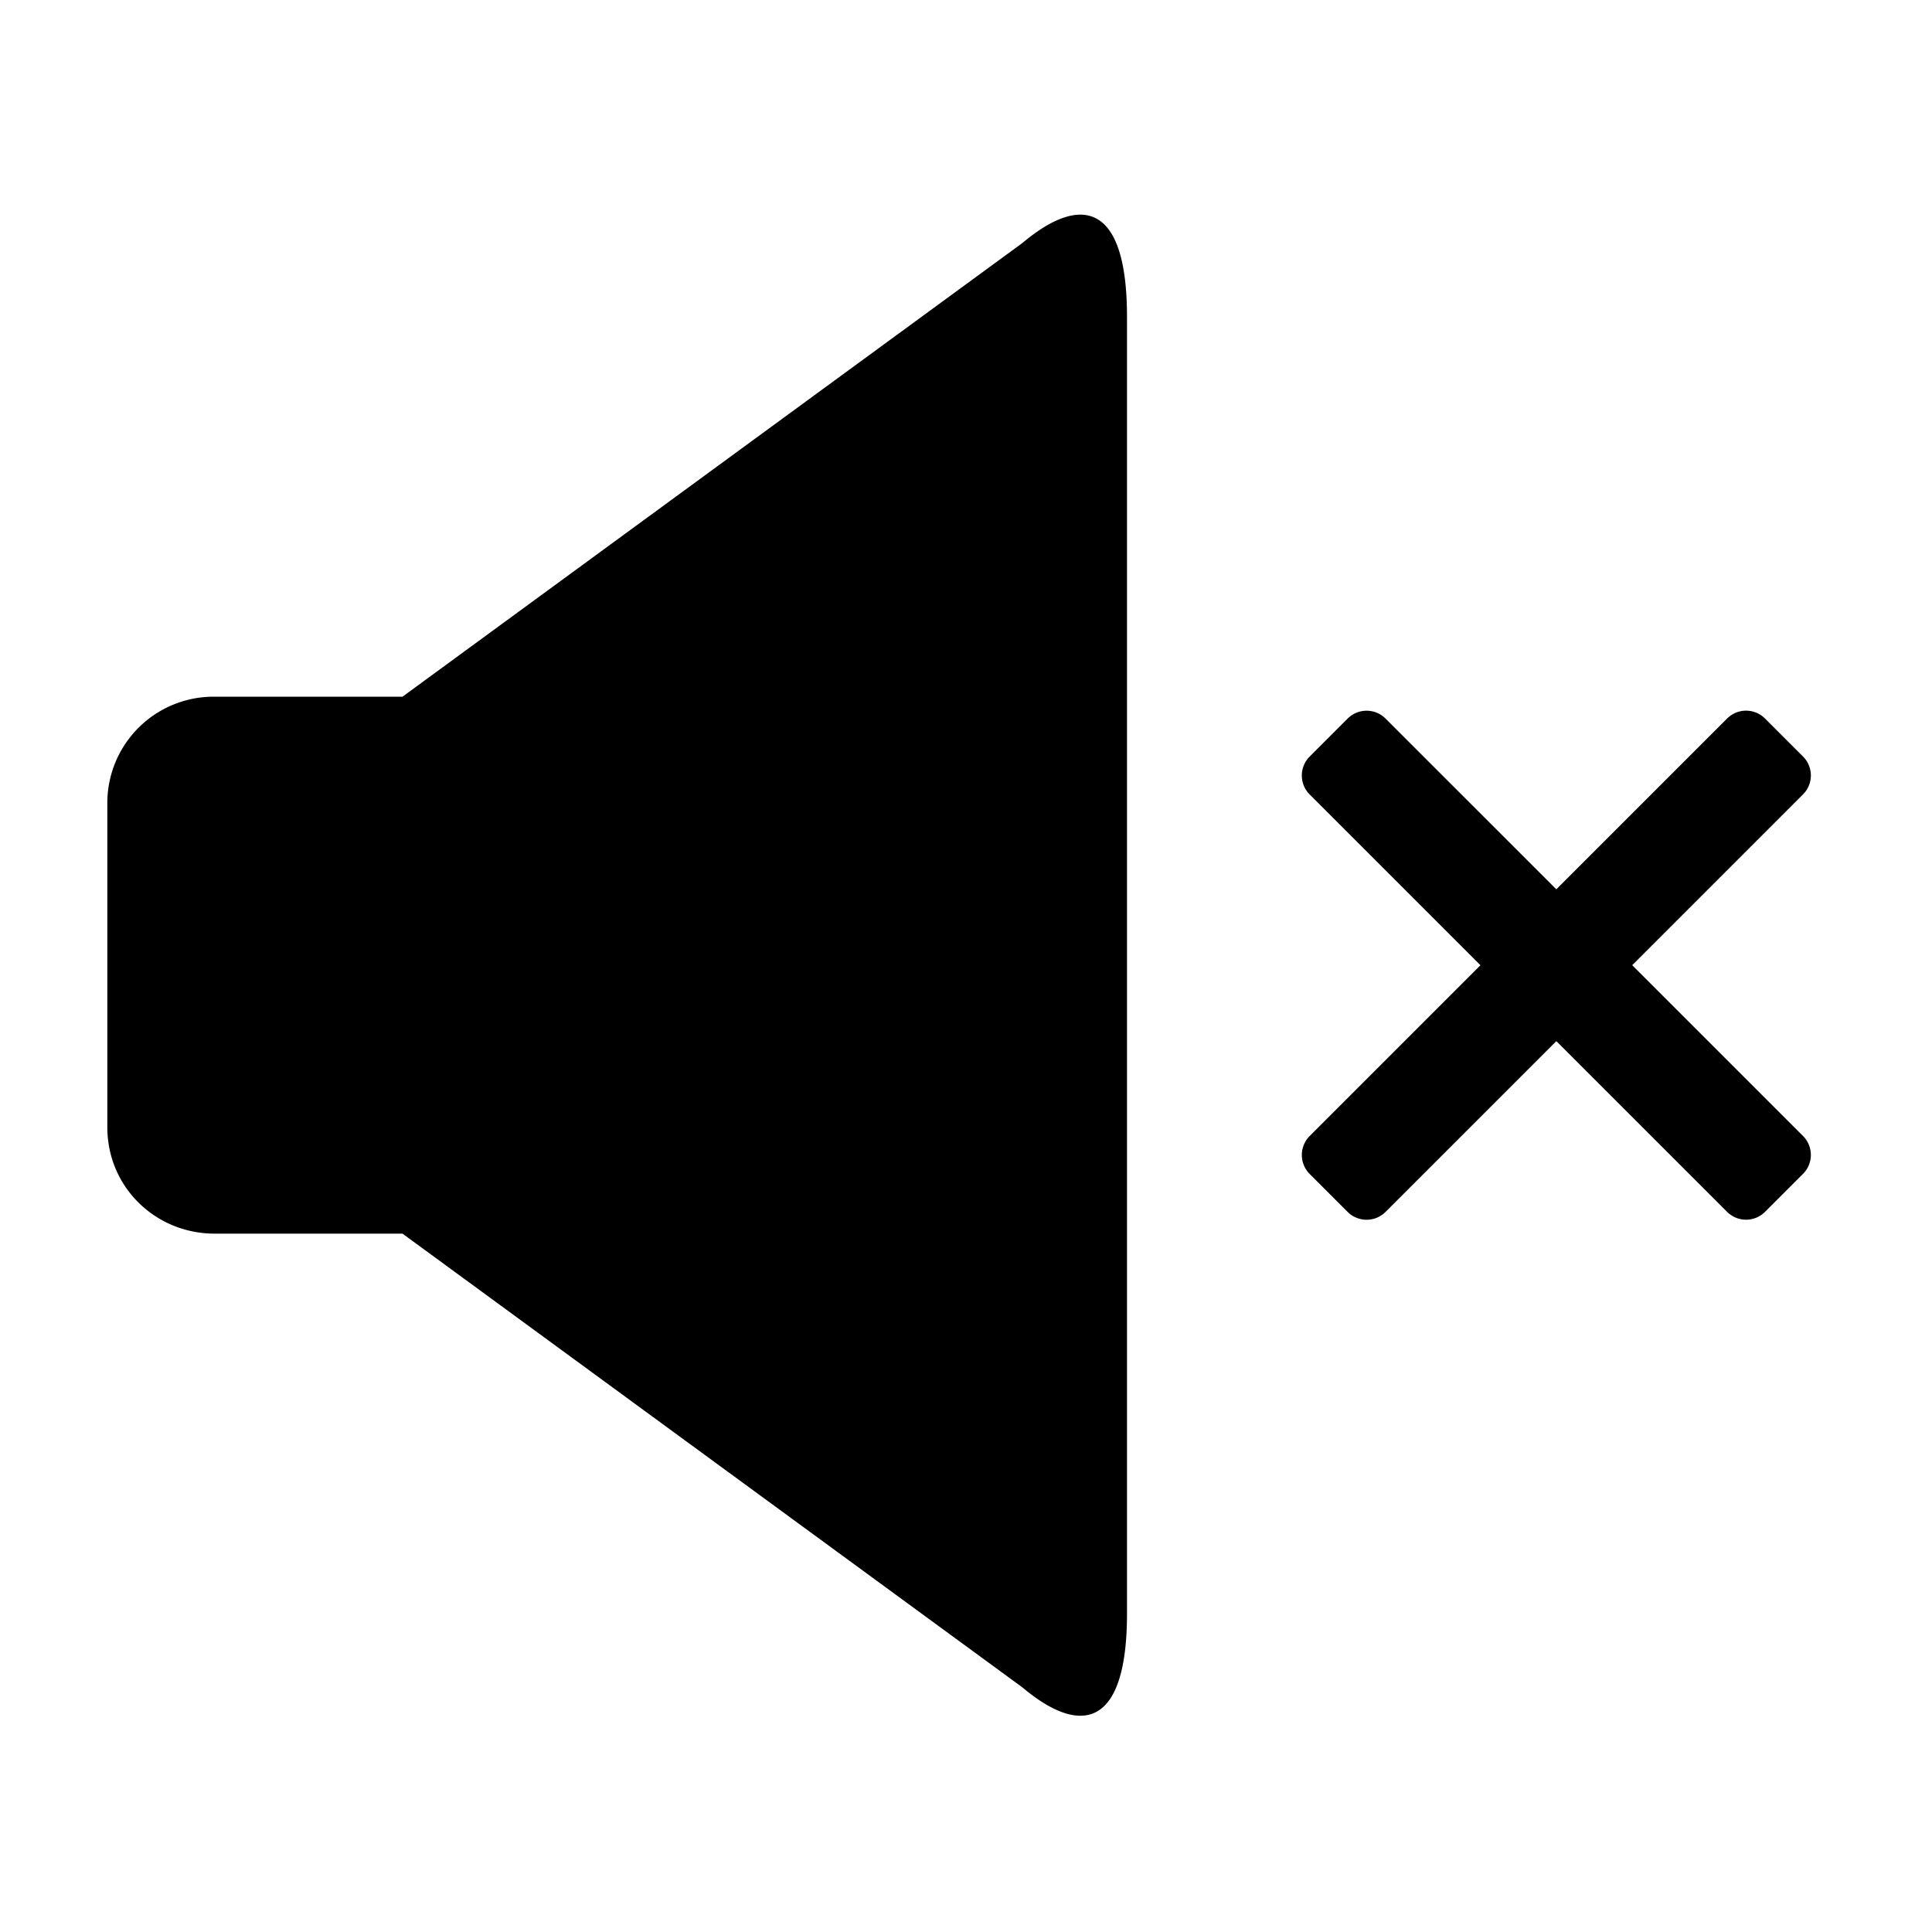 <svg t="1697698349588" class="icon" viewBox="0 0 1024 1024" version="1.1" xmlns="http://www.w3.org/2000/svg" p-id="9222" width="200" height="200"><path d="M865.109 511.573l90.51 90.51a14.194 14.194 0 0 1 0 20.11l-20.11 20.11a14.222 14.222 0 0 1-20.11 0L824.889 551.822l-90.51 90.51a14.222 14.222 0 0 1-20.11 0l-20.11-20.11a14.222 14.222 0 0 1 0-20.11l90.51-90.51-90.51-90.51a14.222 14.222 0 0 1 0-20.11l20.11-20.11a14.194 14.194 0 0 1 20.11 0L824.889 471.353l90.51-90.51a14.194 14.194 0 0 1 20.11 0l20.11 20.11a14.194 14.194 0 0 1 0 20.11l-90.51 90.51zM541.895 894.35L213.333 653.852H113.778c-31.431 0-56.889-24.747-56.889-56.377v-171.804a56.32 56.32 0 0 1 56.889-56.405h99.556l328.562-240.469C572.16 103.31 597.333 106.468 597.333 167.936v687.275c0 61.468-25.173 64.626-55.438 39.14z" fill="#000000" p-id="9223"></path></svg>